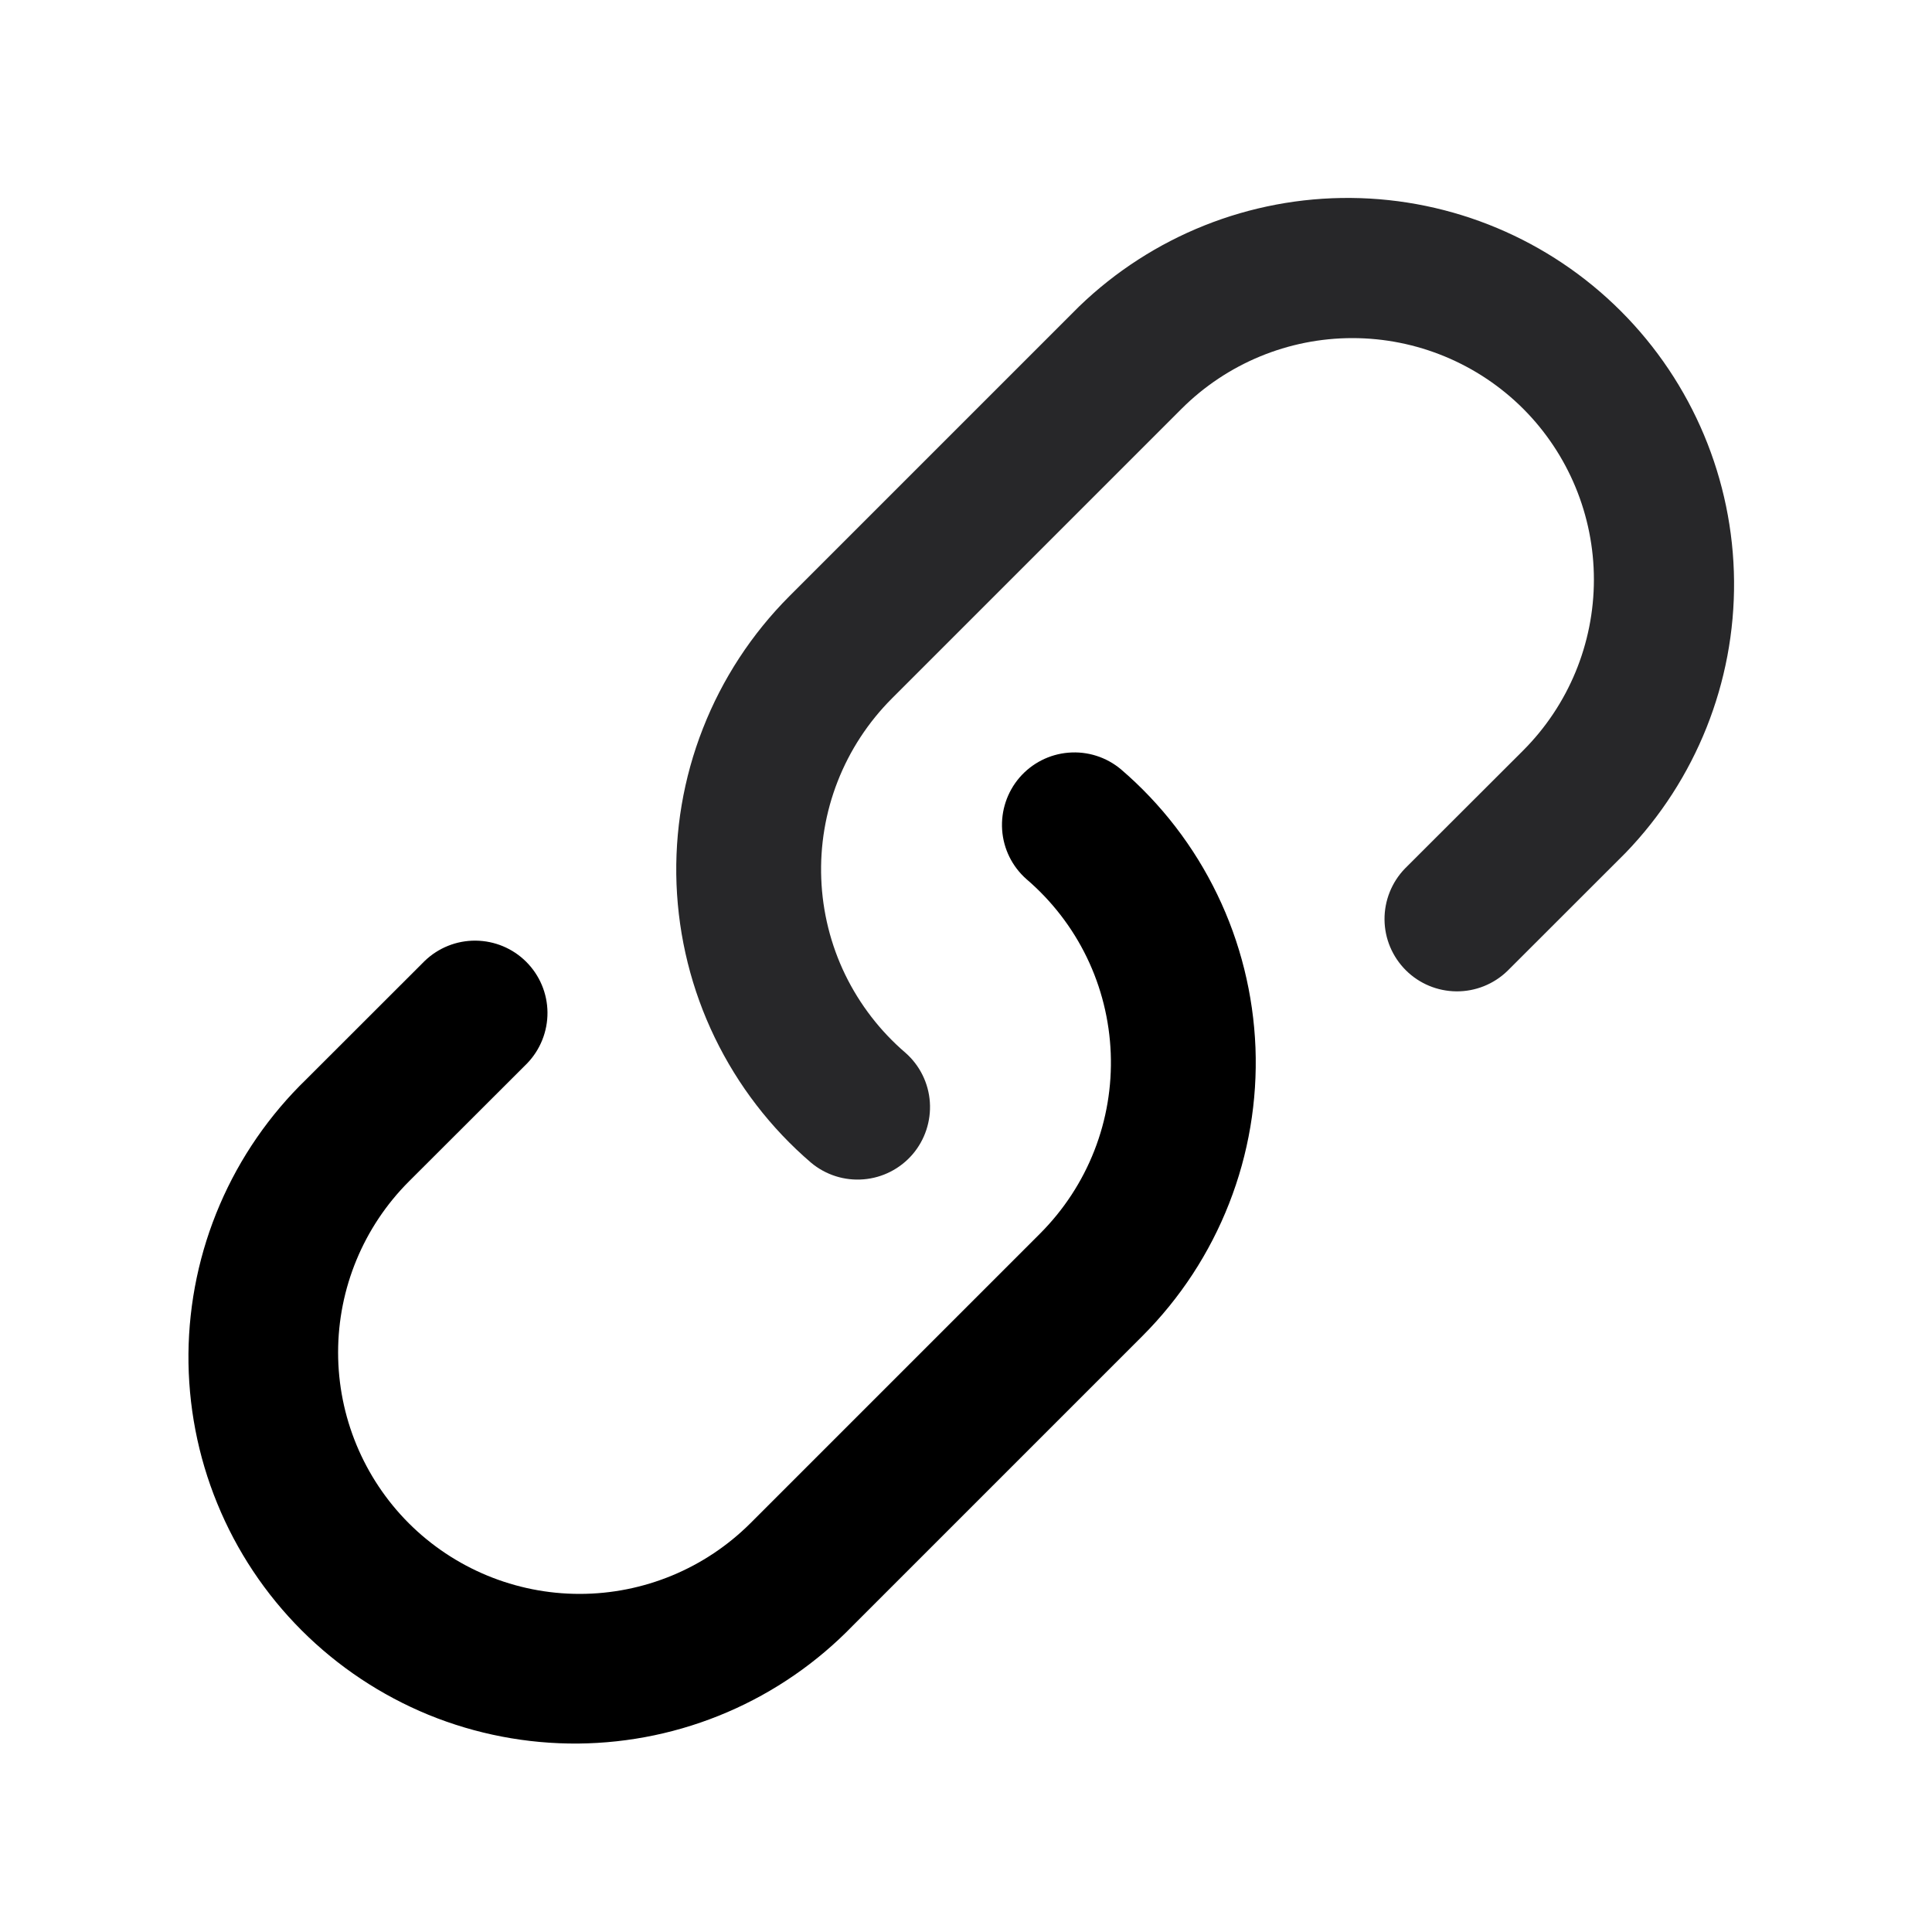 <svg width="24" height="24" viewBox="0 0 24 24" fill="none" xmlns="http://www.w3.org/2000/svg">
<path d="M14.678 5.078C15.241 4.516 16.004 4.2 16.8 4.2C17.596 4.2 18.359 4.516 18.922 5.078C19.484 5.641 19.8 6.404 19.8 7.2C19.8 7.996 19.484 8.759 18.922 9.322L17.452 10.79C17.288 10.96 17.197 11.188 17.199 11.424C17.201 11.66 17.296 11.885 17.463 12.052C17.63 12.219 17.856 12.313 18.092 12.315C18.328 12.317 18.555 12.226 18.725 12.062L20.194 10.594C21.068 9.688 21.552 8.476 21.541 7.217C21.53 5.959 21.025 4.755 20.135 3.865C19.245 2.975 18.041 2.47 16.783 2.459C15.524 2.448 14.312 2.932 13.406 3.806L9.806 7.406C9.339 7.874 8.973 8.433 8.732 9.049C8.49 9.665 8.379 10.324 8.404 10.984C8.43 11.645 8.591 12.294 8.879 12.889C9.167 13.484 9.574 14.014 10.076 14.444C10.258 14.596 10.492 14.67 10.728 14.65C10.963 14.631 11.182 14.519 11.336 14.34C11.49 14.16 11.567 13.927 11.551 13.691C11.535 13.455 11.426 13.235 11.249 13.079C10.935 12.81 10.68 12.479 10.499 12.107C10.319 11.735 10.218 11.329 10.202 10.916C10.186 10.503 10.255 10.091 10.406 9.706C10.557 9.32 10.786 8.971 11.078 8.678L14.678 5.078Z" fill="#272729"/>
<path d="M13.924 9.556C13.742 9.404 13.508 9.33 13.272 9.35C13.037 9.369 12.818 9.481 12.664 9.66C12.51 9.84 12.433 10.073 12.449 10.309C12.465 10.545 12.574 10.765 12.751 10.921C13.065 11.19 13.321 11.521 13.501 11.893C13.681 12.265 13.782 12.671 13.798 13.084C13.814 13.497 13.745 13.909 13.594 14.294C13.443 14.68 13.214 15.029 12.922 15.322L9.322 18.922C8.759 19.484 7.996 19.8 7.2 19.8C6.404 19.8 5.641 19.484 5.078 18.922C4.516 18.359 4.2 17.596 4.2 16.8C4.2 16.004 4.516 15.241 5.078 14.678L6.548 13.21C6.712 13.04 6.803 12.812 6.801 12.576C6.799 12.34 6.704 12.115 6.537 11.948C6.37 11.781 6.144 11.687 5.908 11.685C5.672 11.683 5.445 11.774 5.275 11.938L3.806 13.406C3.348 13.849 2.982 14.379 2.731 14.964C2.479 15.55 2.347 16.18 2.341 16.817C2.336 17.455 2.457 18.087 2.699 18.677C2.94 19.267 3.296 19.802 3.747 20.253C4.198 20.704 4.734 21.06 5.323 21.302C5.913 21.543 6.545 21.664 7.183 21.659C7.82 21.653 8.45 21.521 9.036 21.269C9.621 21.018 10.151 20.652 10.594 20.194L14.194 16.594C14.661 16.126 15.027 15.567 15.268 14.951C15.51 14.335 15.621 13.676 15.596 13.016C15.57 12.355 15.409 11.706 15.121 11.111C14.833 10.515 14.426 9.986 13.924 9.556Z" fill="black"/>
</svg>
